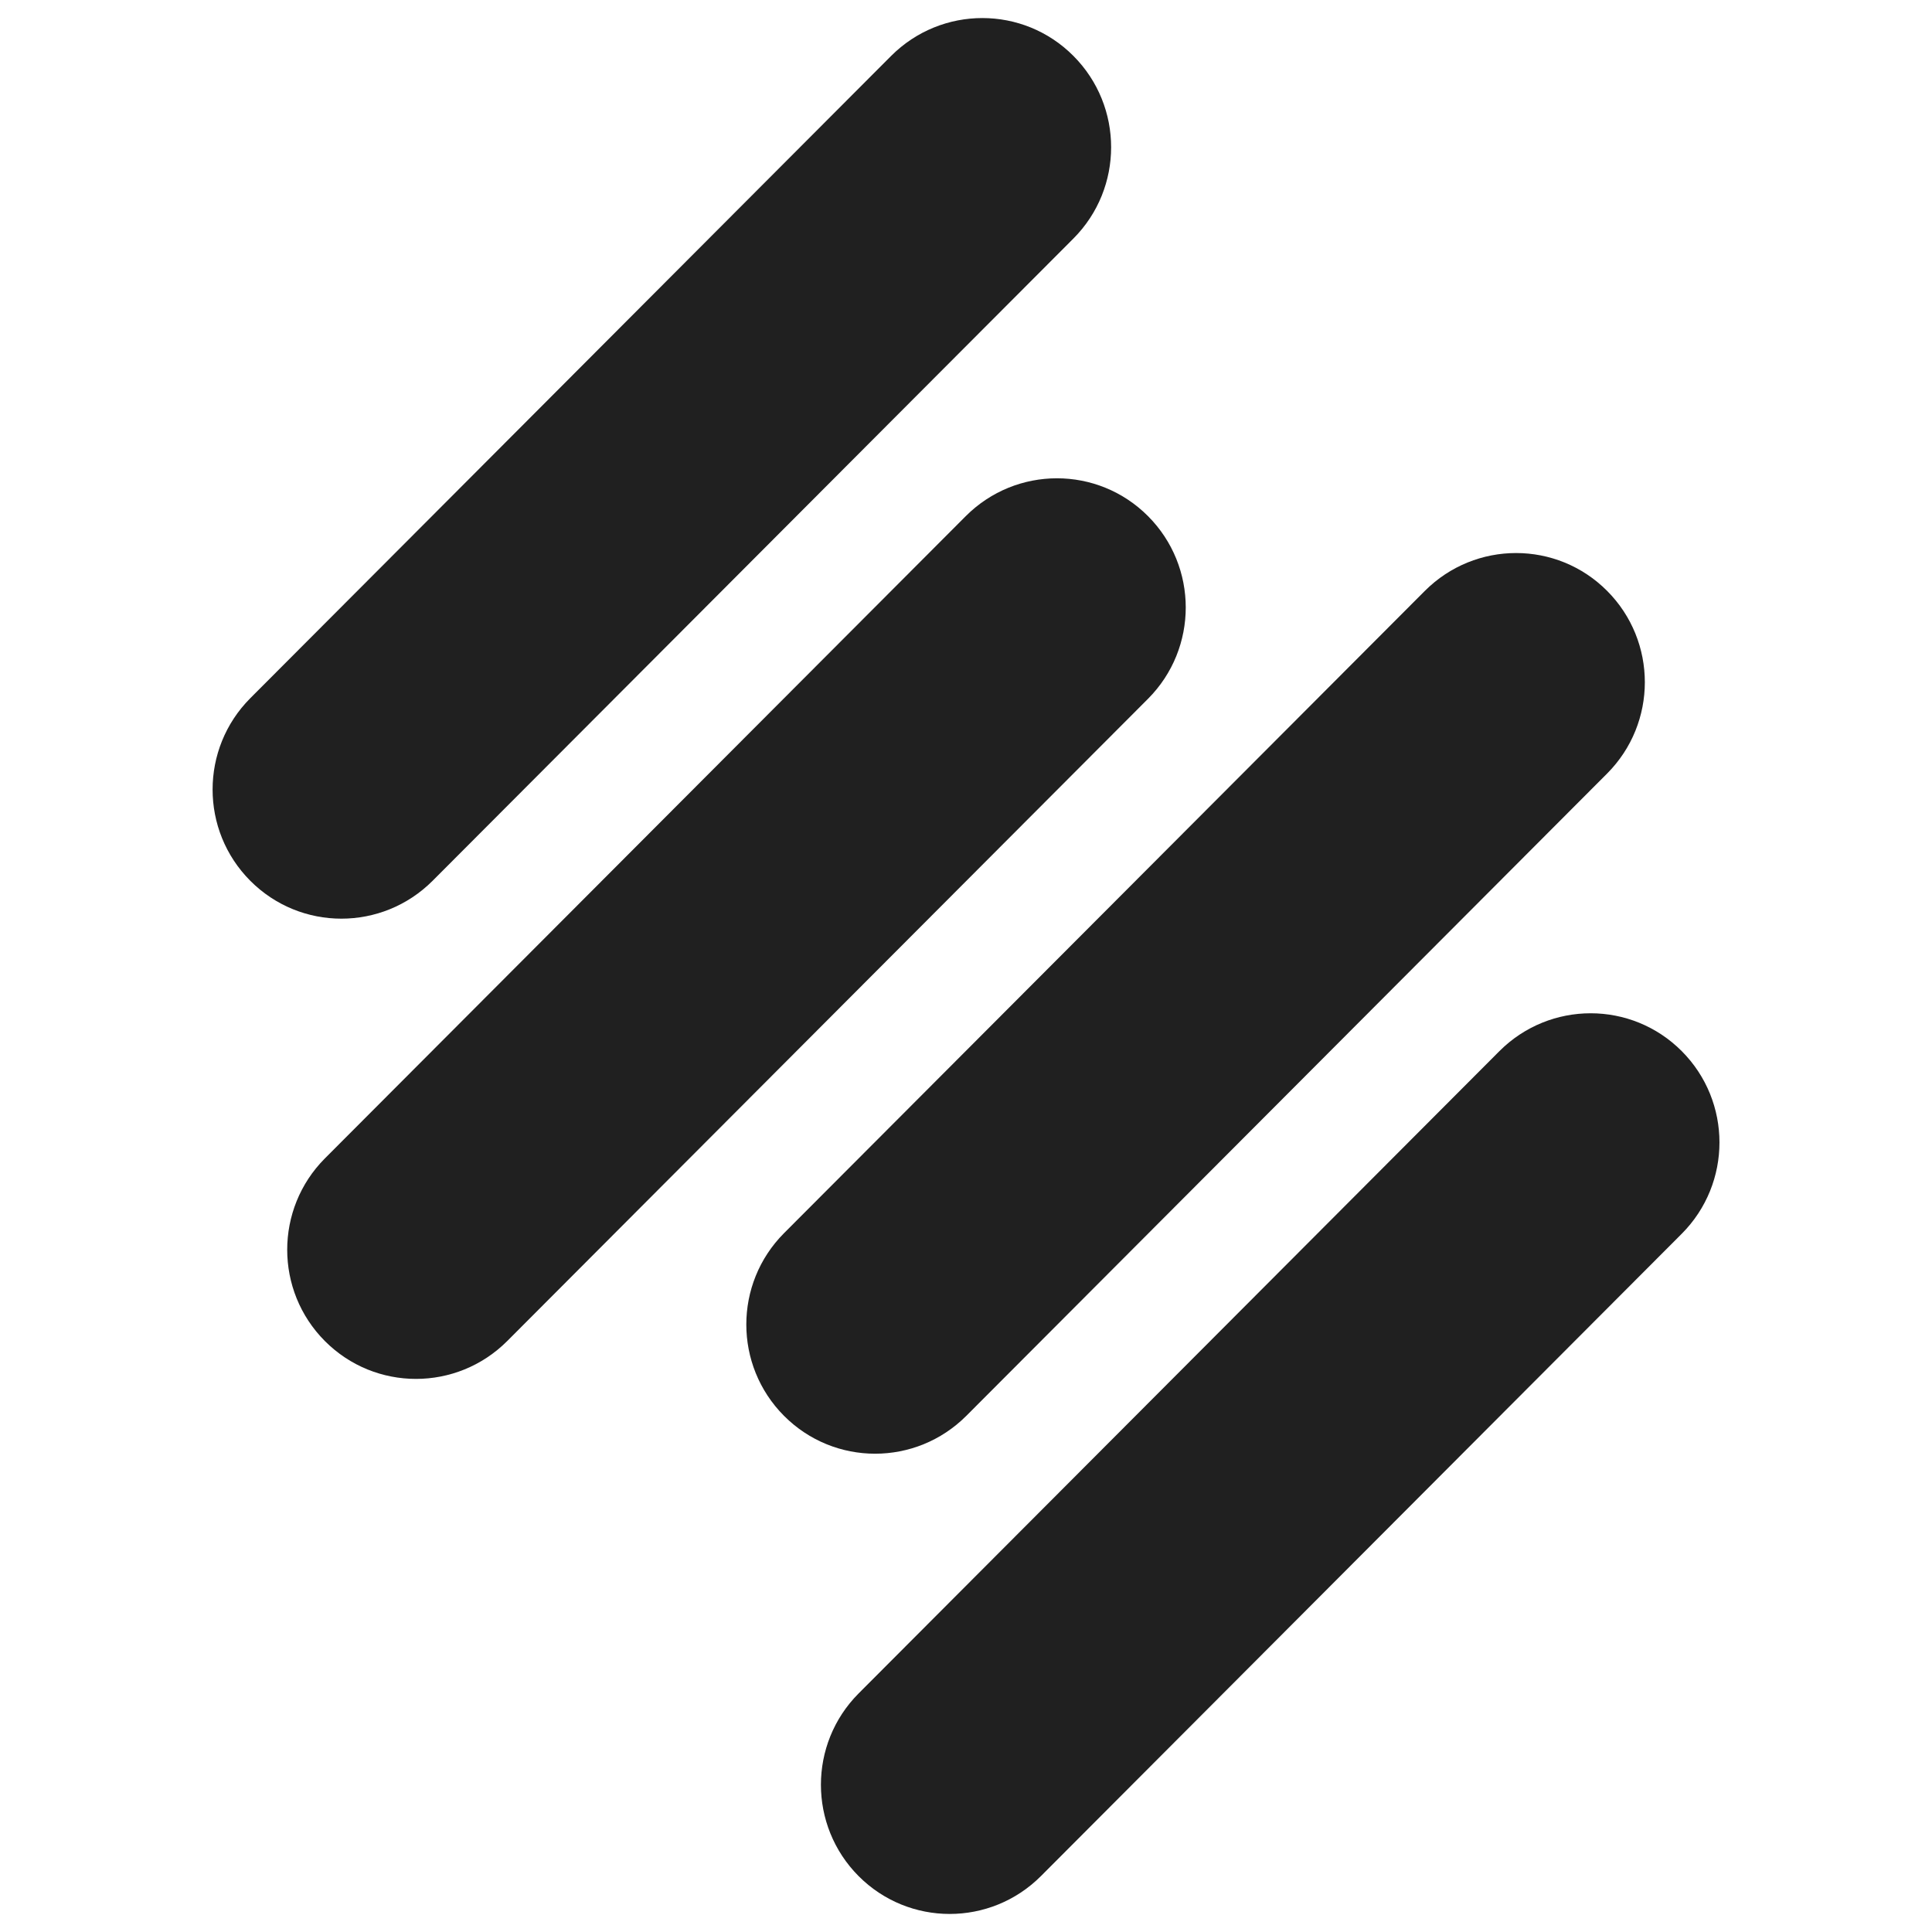 <svg width="32" height="32" viewBox="0 0 32 32" fill="none" xmlns="http://www.w3.org/2000/svg">
<path d="M14.76 0.926L4.146 11.564C3.313 12.4 3.313 13.754 4.146 14.589C4.979 15.425 6.329 15.425 7.165 14.589L17.779 3.951C18.612 3.115 18.612 1.762 17.779 0.926C16.947 0.09 15.596 0.09 14.76 0.926Z" fill="#202020"/>
<path d="M23.6 9.787L12.986 20.425C12.153 21.261 12.153 22.615 12.986 23.451C13.819 24.287 15.169 24.287 16.005 23.451L26.619 12.812C27.452 11.976 27.452 10.623 26.619 9.787C25.787 8.951 24.436 8.951 23.6 9.787Z" fill="#202020"/>
<path d="M15.996 8.549L5.381 19.187C4.549 20.023 4.549 21.377 5.381 22.212C6.214 23.048 7.565 23.048 8.401 22.212L19.015 11.574C19.848 10.738 19.848 9.385 19.015 8.549C18.182 7.713 16.831 7.713 15.996 8.549Z" fill="#202020"/>
<path d="M24.835 17.41L14.221 28.049C13.389 28.884 13.389 30.238 14.221 31.074C15.054 31.91 16.405 31.91 17.241 31.074L27.855 20.435C28.688 19.599 28.688 18.246 27.855 17.41C27.022 16.574 25.671 16.574 24.835 17.41Z" fill="#202020"/>
</svg>
